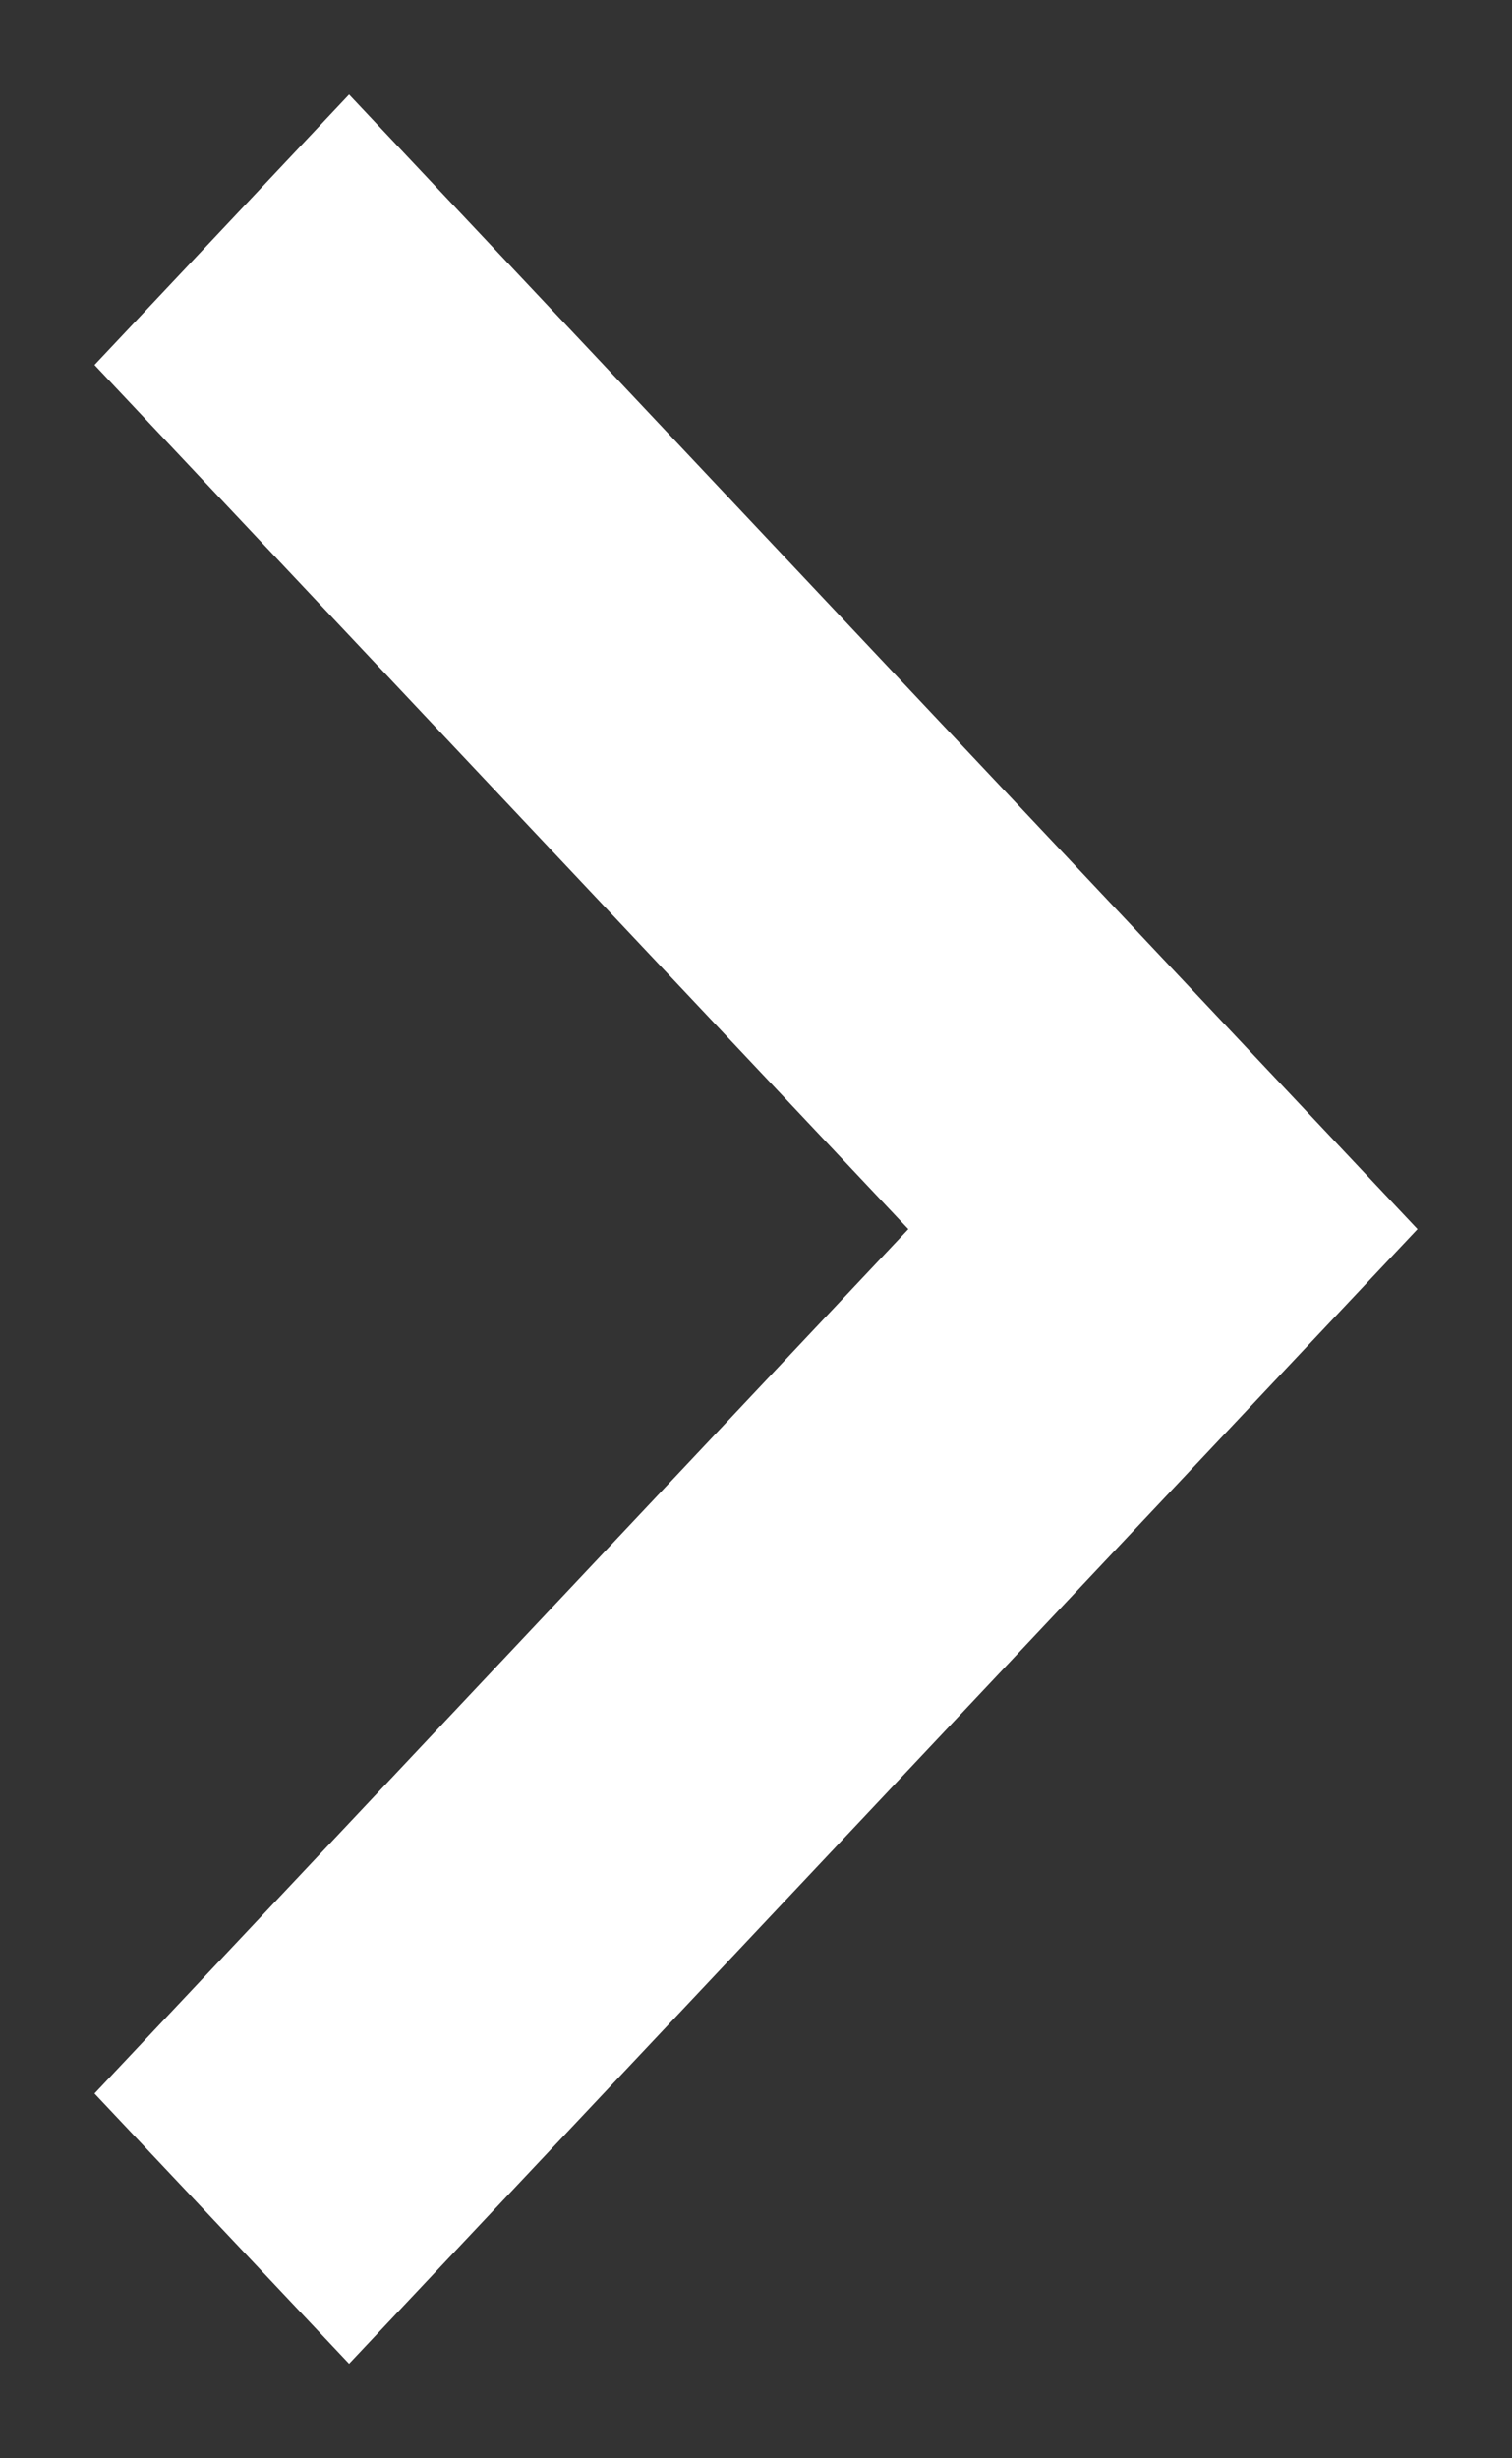 <?xml version="1.0" encoding="UTF-8"?>
<svg width="8px" height="13px" viewBox="0 0 8 13" version="1.1" xmlns="http://www.w3.org/2000/svg" xmlns:xlink="http://www.w3.org/1999/xlink">
    <rect x="0" y="0" width="8" height="13" fill="#333333" stroke="none"/>
    <!-- Generator: Sketch 47.1 (45422) - http://www.bohemiancoding.com/sketch -->
    <title>Page 1</title>
    <desc>Created with Sketch.</desc>
    <defs></defs>
    <g id="Symbols" stroke="none" stroke-width="1" fill="none" fill-rule="evenodd">
        <g id="ic_menu-drop-arrow" transform="translate(1, 0)" fill="#FFFFFF">
            <polygon id="Page-1" transform="translate(3, 6.5) rotate(-90) translate(-3, -6.5) " points="7.57 3 3 7.306 -1.571 3 -3 4.347 3 10 9 4.347"></polygon>
        </g>
    </g>
</svg>